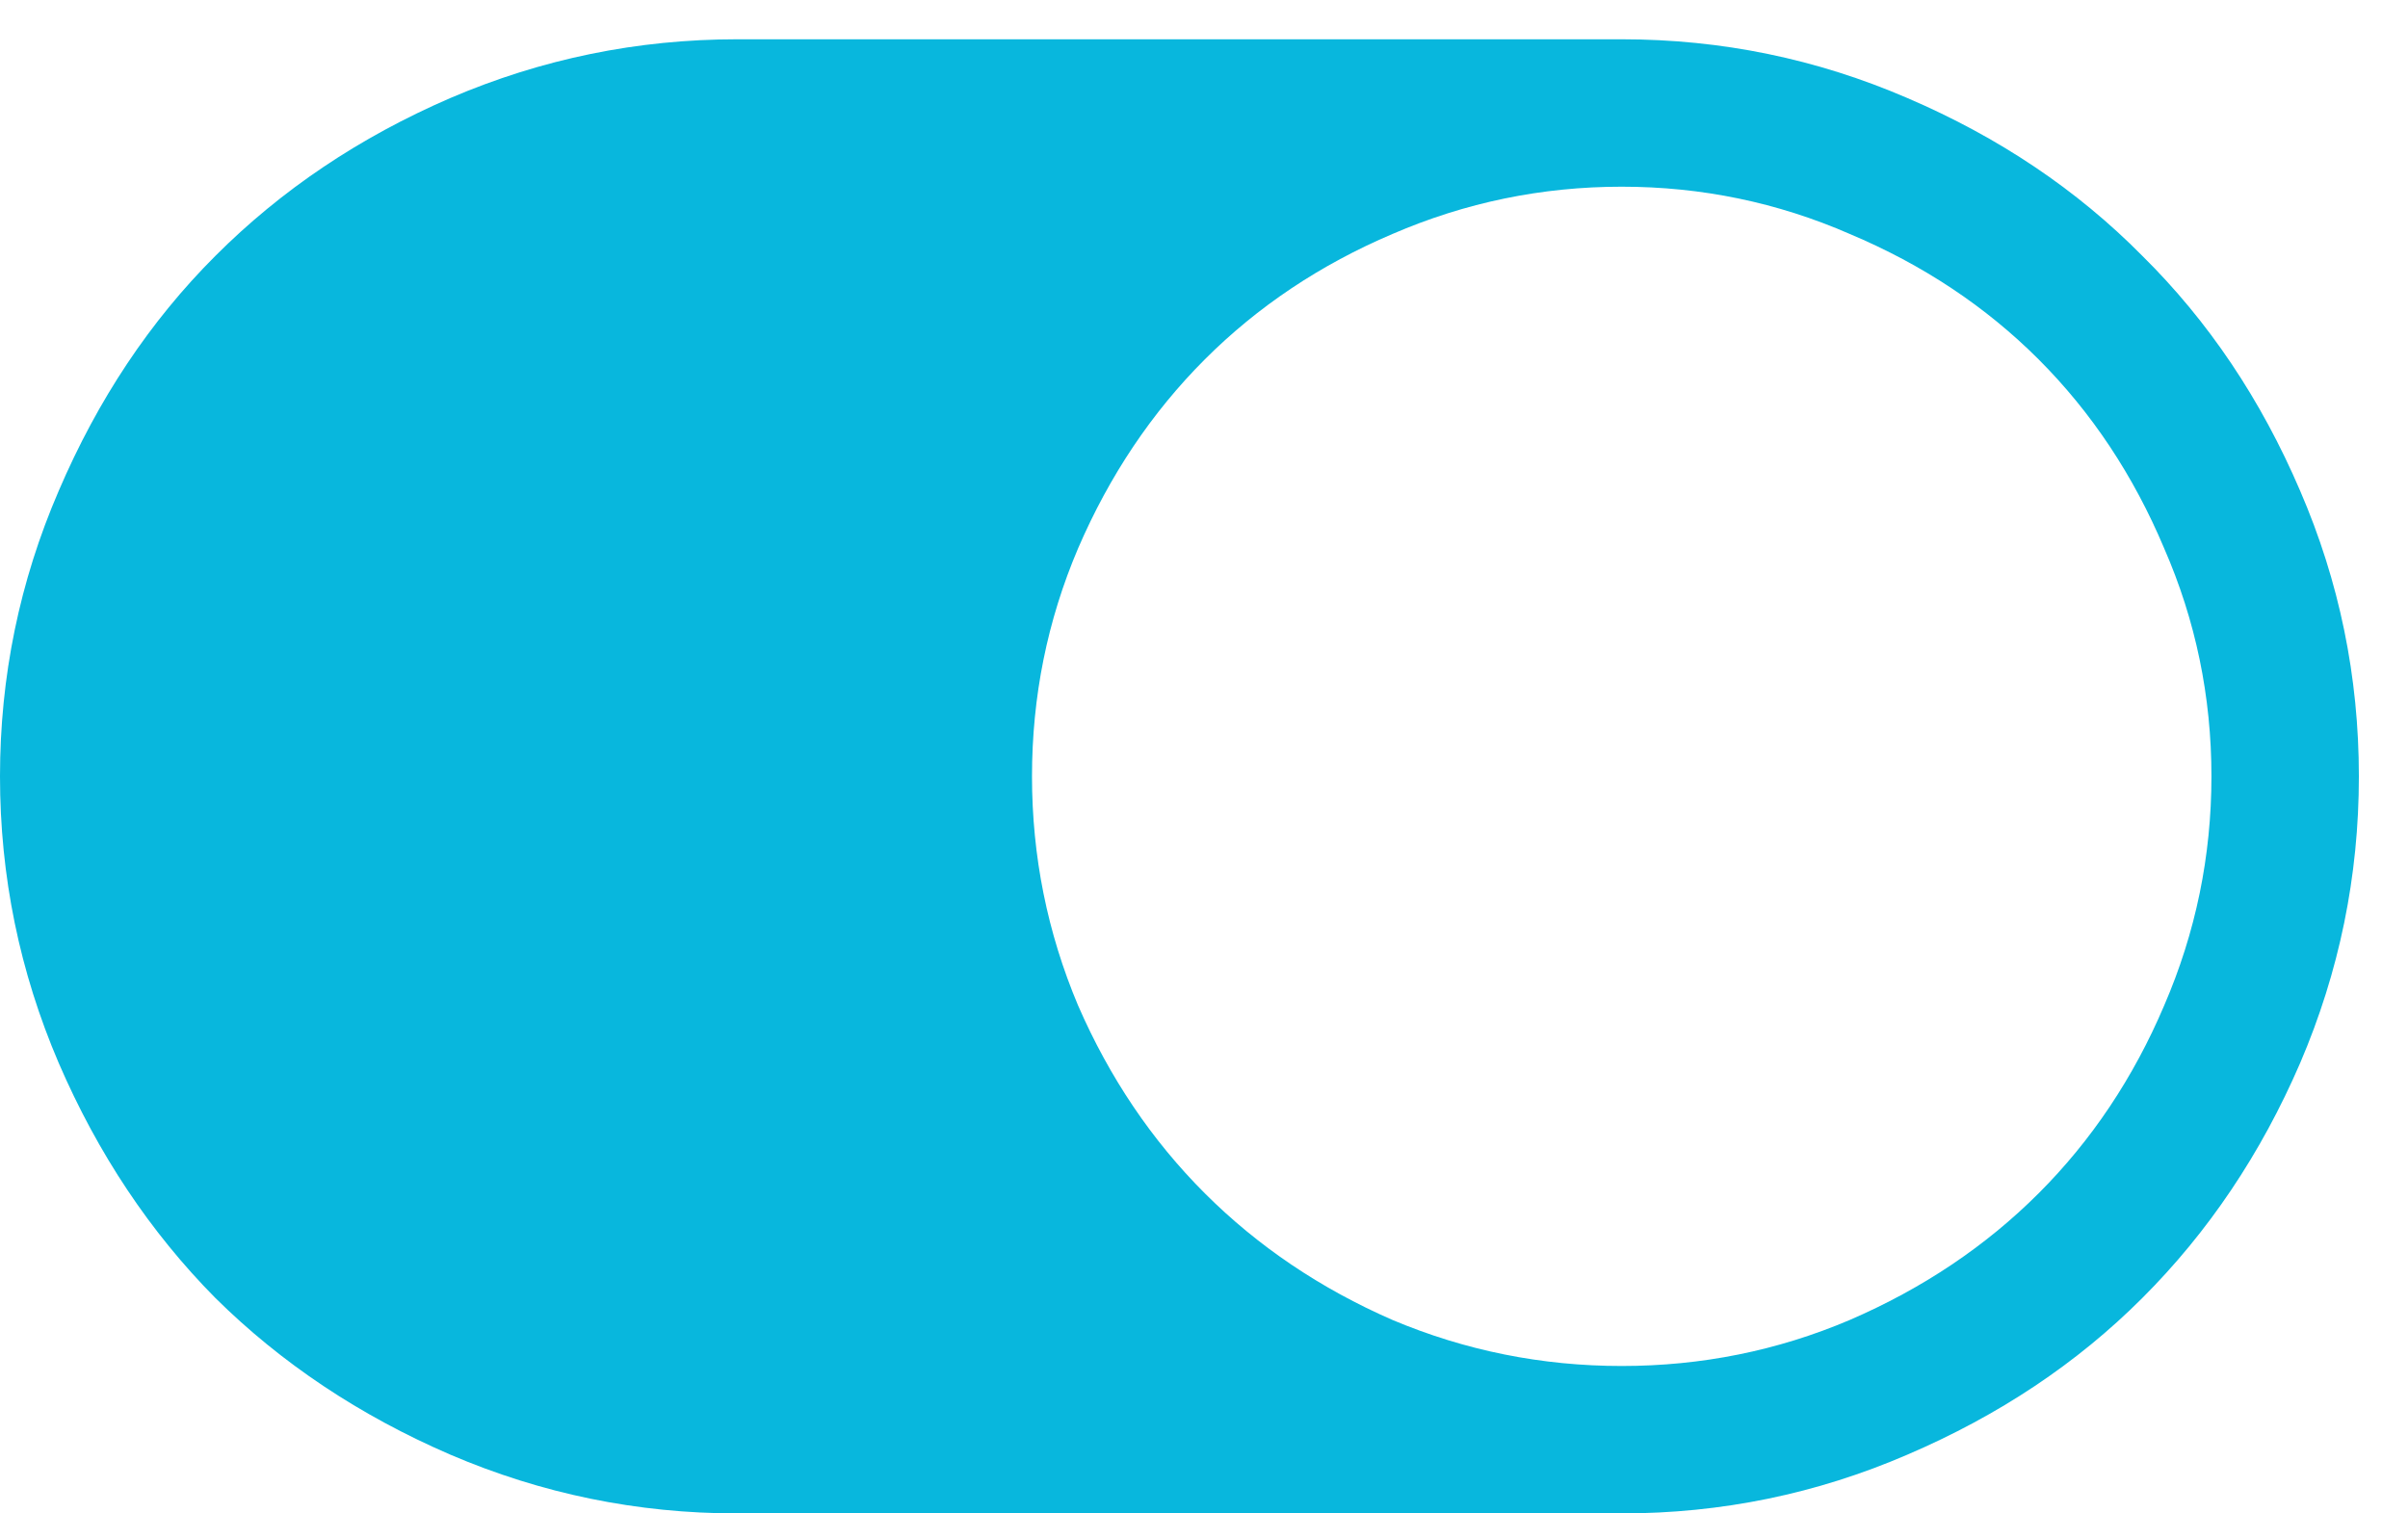 <svg width="35" height="22" viewBox="0 0 35 22" fill="none" xmlns="http://www.w3.org/2000/svg">
    <path d="M0.854 15.454C0.285 14.126 0 12.737 0 11.286C0 9.835 0.285 8.451 0.854 7.134C1.423 5.806 2.182 4.667 3.131 3.719C4.09 2.759 5.229 1.994 6.546 1.425C7.874 0.856 9.263 0.571 10.714 0.571H23.571C25.022 0.571 26.406 0.856 27.723 1.425C29.051 1.994 30.19 2.759 31.138 3.719C32.098 4.667 32.863 5.806 33.432 7.134C34.001 8.451 34.286 9.835 34.286 11.286C34.286 12.737 34.001 14.126 33.432 15.454C32.863 16.771 32.098 17.91 31.138 18.869C30.19 19.818 29.051 20.577 27.723 21.146C26.406 21.715 25.022 22 23.571 22H10.714C9.263 22 7.874 21.715 6.546 21.146C5.229 20.577 4.09 19.818 3.131 18.869C2.182 17.91 1.423 16.771 0.854 15.454ZM20.24 19.188C21.3 19.634 22.411 19.857 23.571 19.857C24.732 19.857 25.837 19.634 26.886 19.188C27.946 18.73 28.862 18.116 29.632 17.346C30.402 16.576 31.01 15.666 31.456 14.617C31.914 13.557 32.143 12.446 32.143 11.286C32.143 10.125 31.914 9.02 31.456 7.971C31.01 6.911 30.402 5.996 29.632 5.225C28.862 4.455 27.946 3.847 26.886 3.401C25.837 2.943 24.732 2.714 23.571 2.714C22.411 2.714 21.3 2.943 20.24 3.401C19.191 3.847 18.281 4.455 17.511 5.225C16.741 5.996 16.127 6.911 15.67 7.971C15.223 9.02 15 10.125 15 11.286C15 12.446 15.223 13.557 15.67 14.617C16.127 15.666 16.741 16.576 17.511 17.346C18.281 18.116 19.191 18.73 20.24 19.188Z" fill="#08B7DD"/>
</svg>
